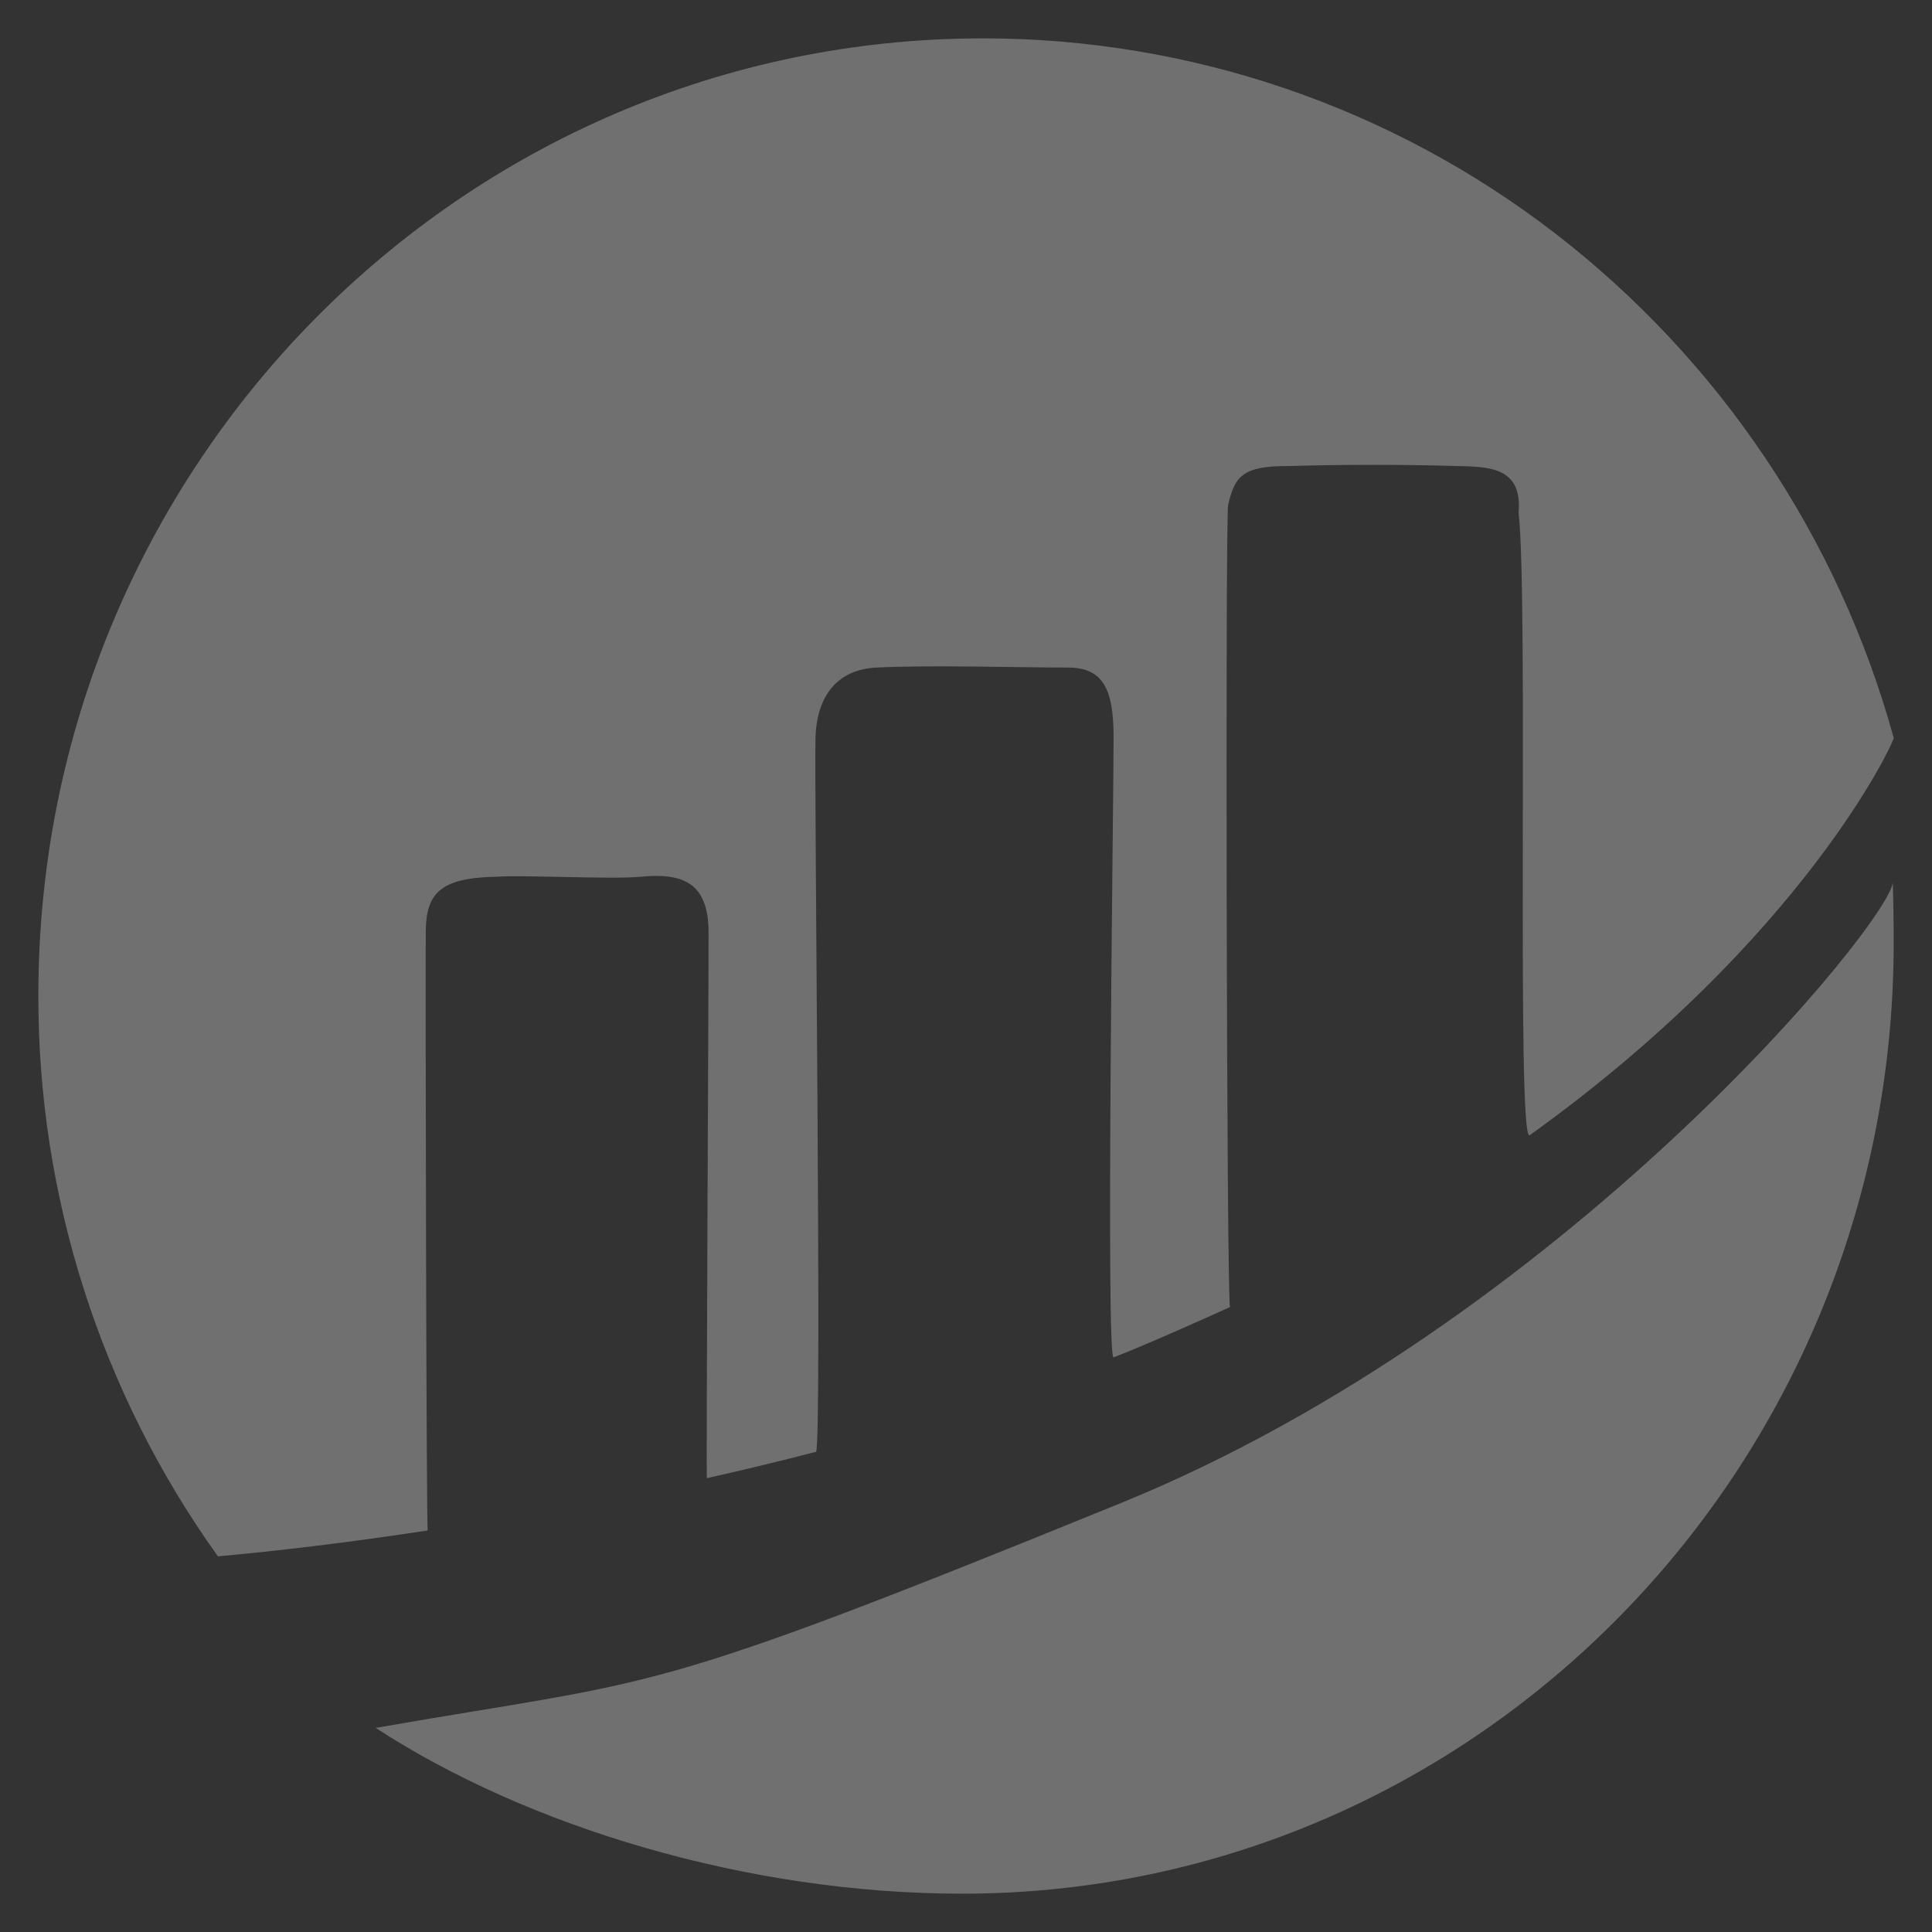 <?xml version="1.0" encoding="UTF-8"?>
<svg width="48px" height="48px" viewBox="0 0 48 48" version="1.1" xmlns="http://www.w3.org/2000/svg" xmlns:xlink="http://www.w3.org/1999/xlink">
    <rect x="0" y="0" width="48" height="48" fill="#333333" stroke="none"/>
    <!-- Generator: Sketch 52.5 (67469) - http://www.bohemiancoding.com/sketch -->
    <title>BSC_ico</title>
    <desc>Created with Sketch.</desc>
    <g id="页面-1" stroke="none" stroke-width="1" fill="none" fill-rule="evenodd" opacity="0.3">
        <g id="Thales-AIR-524" transform="translate(-1728, -811)" fill="#FFFFFF">
            <g id="BSC_ico" transform="translate(1728, 811)">
                <g id="分组" transform="translate(0.92, 0.92)">
                    <path d="M46.105,20.985 C46.12,21.421 46.128,21.928 46.128,22.506 C46.128,35.551 35.767,46.128 22.986,46.128 C17.643,46.128 12.179,44.462 8.414,42.009 C15.619,40.752 14.901,41.322 26.923,36.425 C37.915,31.95 46.107,21.911 46.107,20.985 L46.105,20.985 Z" id="路径"></path>
                    <path d="M23.51,0.033 L23.51,0.033 C28.643,0.034 33.632,1.733 37.699,4.864 L37.699,4.864 C41.796,8.021 44.754,12.425 46.128,17.411 C46.17,17.444 43.922,22.381 37.083,27.286 C36.748,27.462 37.056,13.889 36.808,11.812 C36.913,10.651 36.008,10.681 35.289,10.658 L35.289,10.658 C33.897,10.619 32.504,10.619 31.112,10.658 C29.932,10.649 29.758,10.928 29.593,11.622 C29.521,11.844 29.553,31.239 29.639,31.554 C28.836,31.916 27.619,32.463 26.747,32.804 C26.55,32.84 26.747,18.991 26.747,17.398 C26.747,16.193 26.483,15.665 25.607,15.665 C24.323,15.665 22.192,15.598 20.86,15.665 C19.699,15.722 19.362,16.614 19.341,17.398 C19.307,18.645 19.502,34.81 19.357,35.149 C18.456,35.382 17.549,35.602 16.642,35.805 C16.621,35.868 16.69,22.835 16.684,22.213 C16.671,20.991 16.026,20.761 14.974,20.864 C14.297,20.931 12.062,20.813 11.368,20.864 C9.992,20.893 9.669,21.302 9.658,22.213 C9.648,23.256 9.671,37.108 9.707,37.104 C7.722,37.406 5.939,37.617 4.494,37.747 L4.494,37.747 C1.583,33.681 0.022,28.804 0.033,23.803 C0.033,10.677 10.545,0.033 23.51,0.033 L23.51,0.033 Z" id="路径"></path>
                </g>
            </g>
        </g>
    </g>
</svg>